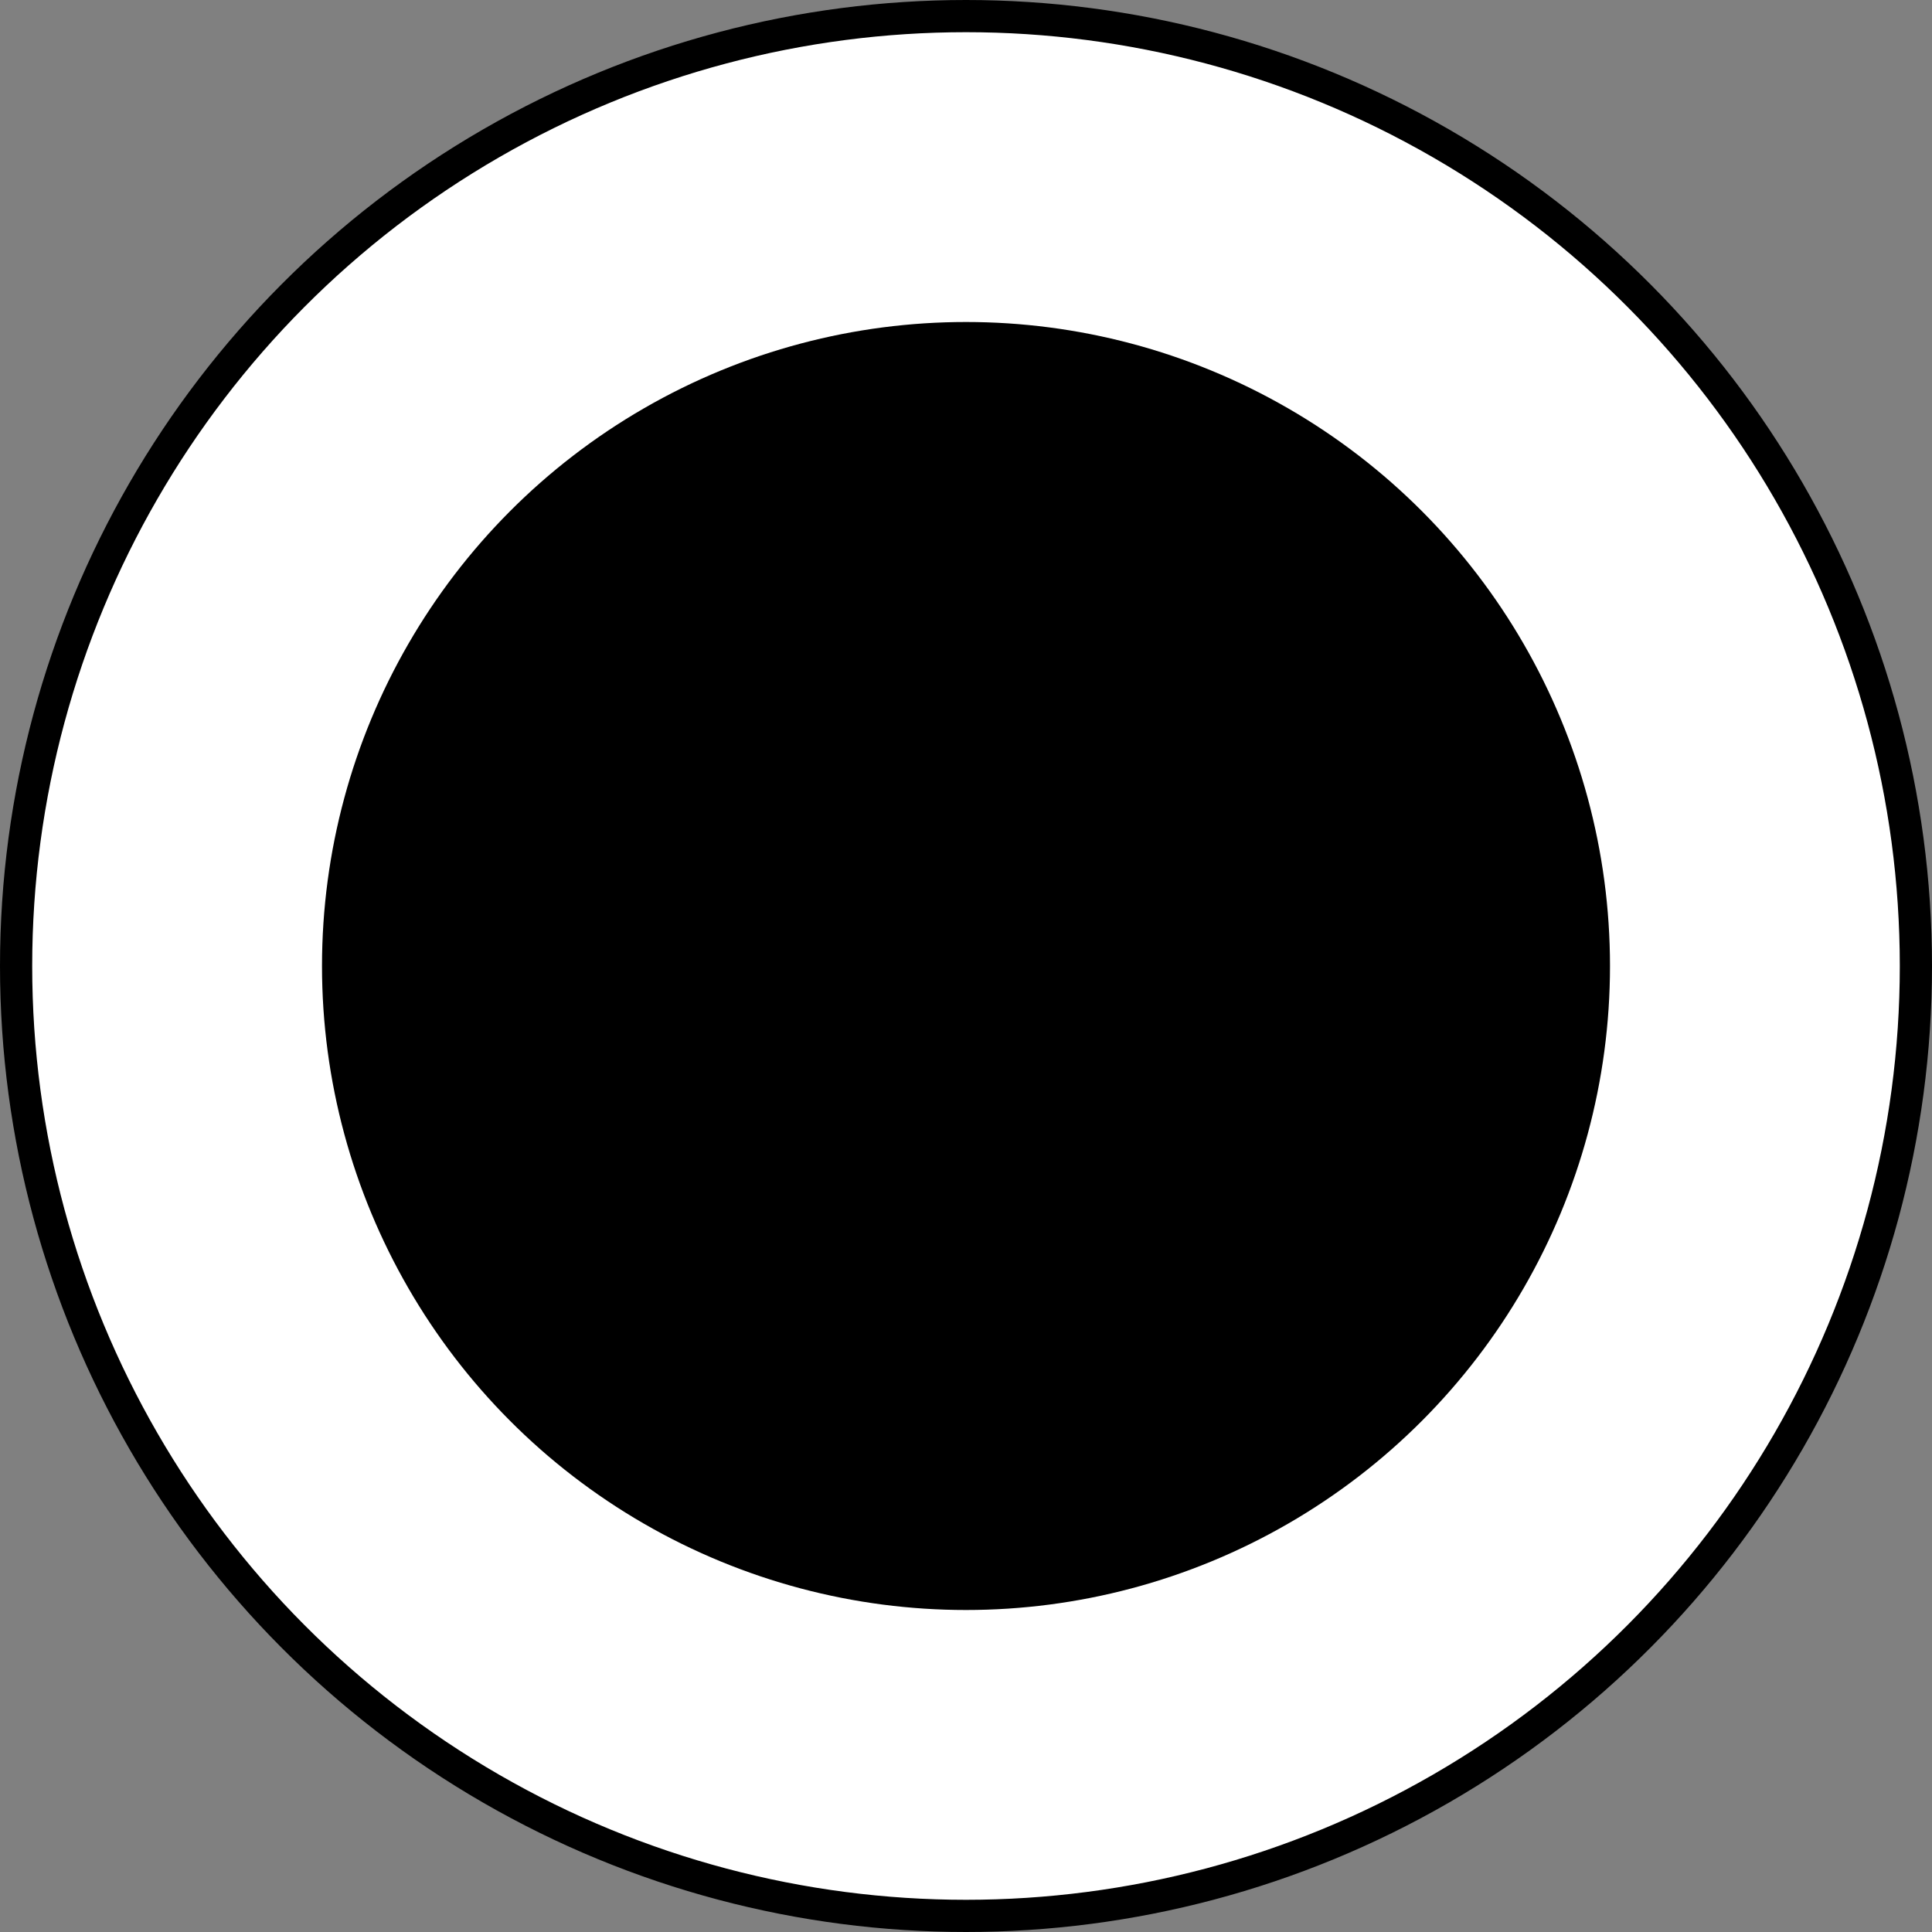 <?xml version="1.0" encoding="UTF-8" standalone="no"?>
<!-- Created with Inkscape (http://www.inkscape.org/) -->

<svg
   width="6mm"
   height="6mm"
   viewBox="0 0 6 6"
   version="1.1"
   id="svg827"
   inkscape:version="1.2.2 (b0a8486, 2022-12-01)"
   sodipodi:docname="Outlet.svg"
   xmlns:inkscape="http://www.inkscape.org/namespaces/inkscape"
   xmlns:sodipodi="http://sodipodi.sourceforge.net/DTD/sodipodi-0.dtd"
   xmlns="http://www.w3.org/2000/svg"
   xmlns:svg="http://www.w3.org/2000/svg">
  <rect x="0" y="0" width="6" height="6" fill="#808080" stroke="none"/>
  <sodipodi:namedview
     id="namedview829"
     pagecolor="#ffffff"
     bordercolor="#666666"
     borderopacity="1.0"
     inkscape:pageshadow="2"
     inkscape:pageopacity="0.0"
     inkscape:pagecheckerboard="0"
     inkscape:document-units="mm"
     showgrid="true"
     showborder="true"
     inkscape:showpageshadow="false"
     inkscape:zoom="28.963094"
     inkscape:cx="6.2665957"
     inkscape:cy="9.891899"
     inkscape:window-width="1920"
     inkscape:window-height="1019"
     inkscape:window-x="0"
     inkscape:window-y="0"
     inkscape:window-maximized="1"
     inkscape:current-layer="layer1"
     inkscape:deskcolor="#d1d1d1">
    <inkscape:grid
       type="xygrid"
       id="grid888"
       dotted="true"
       units="mm"
       spacingx="1"
       spacingy="1"
       visible="true"
       enabled="true" />
  </sodipodi:namedview>
  <defs
     id="defs824" />
  <g
     inkscape:label="Layer 1"
     inkscape:groupmode="layer"
     id="layer1">
    <ellipse
       style="display:inline;fill:#ffffff;fill-opacity:1;stroke:#000000;stroke-width:0.1;stroke-miterlimit:4;stroke-dasharray:none;stroke-opacity:1"
       id="path920"
       cx="3"
       cy="3"
       rx="2.95"
       ry="2.95" />
    <circle
       style="display:inline;fill:#000000;fill-opacity:1;stroke:#fbfbfb;stroke-width:0;stroke-miterlimit:4;stroke-dasharray:none;stroke-opacity:1"
       id="path1159"
       cx="3"
       cy="3"
       r="2" />
  </g>
</svg>
